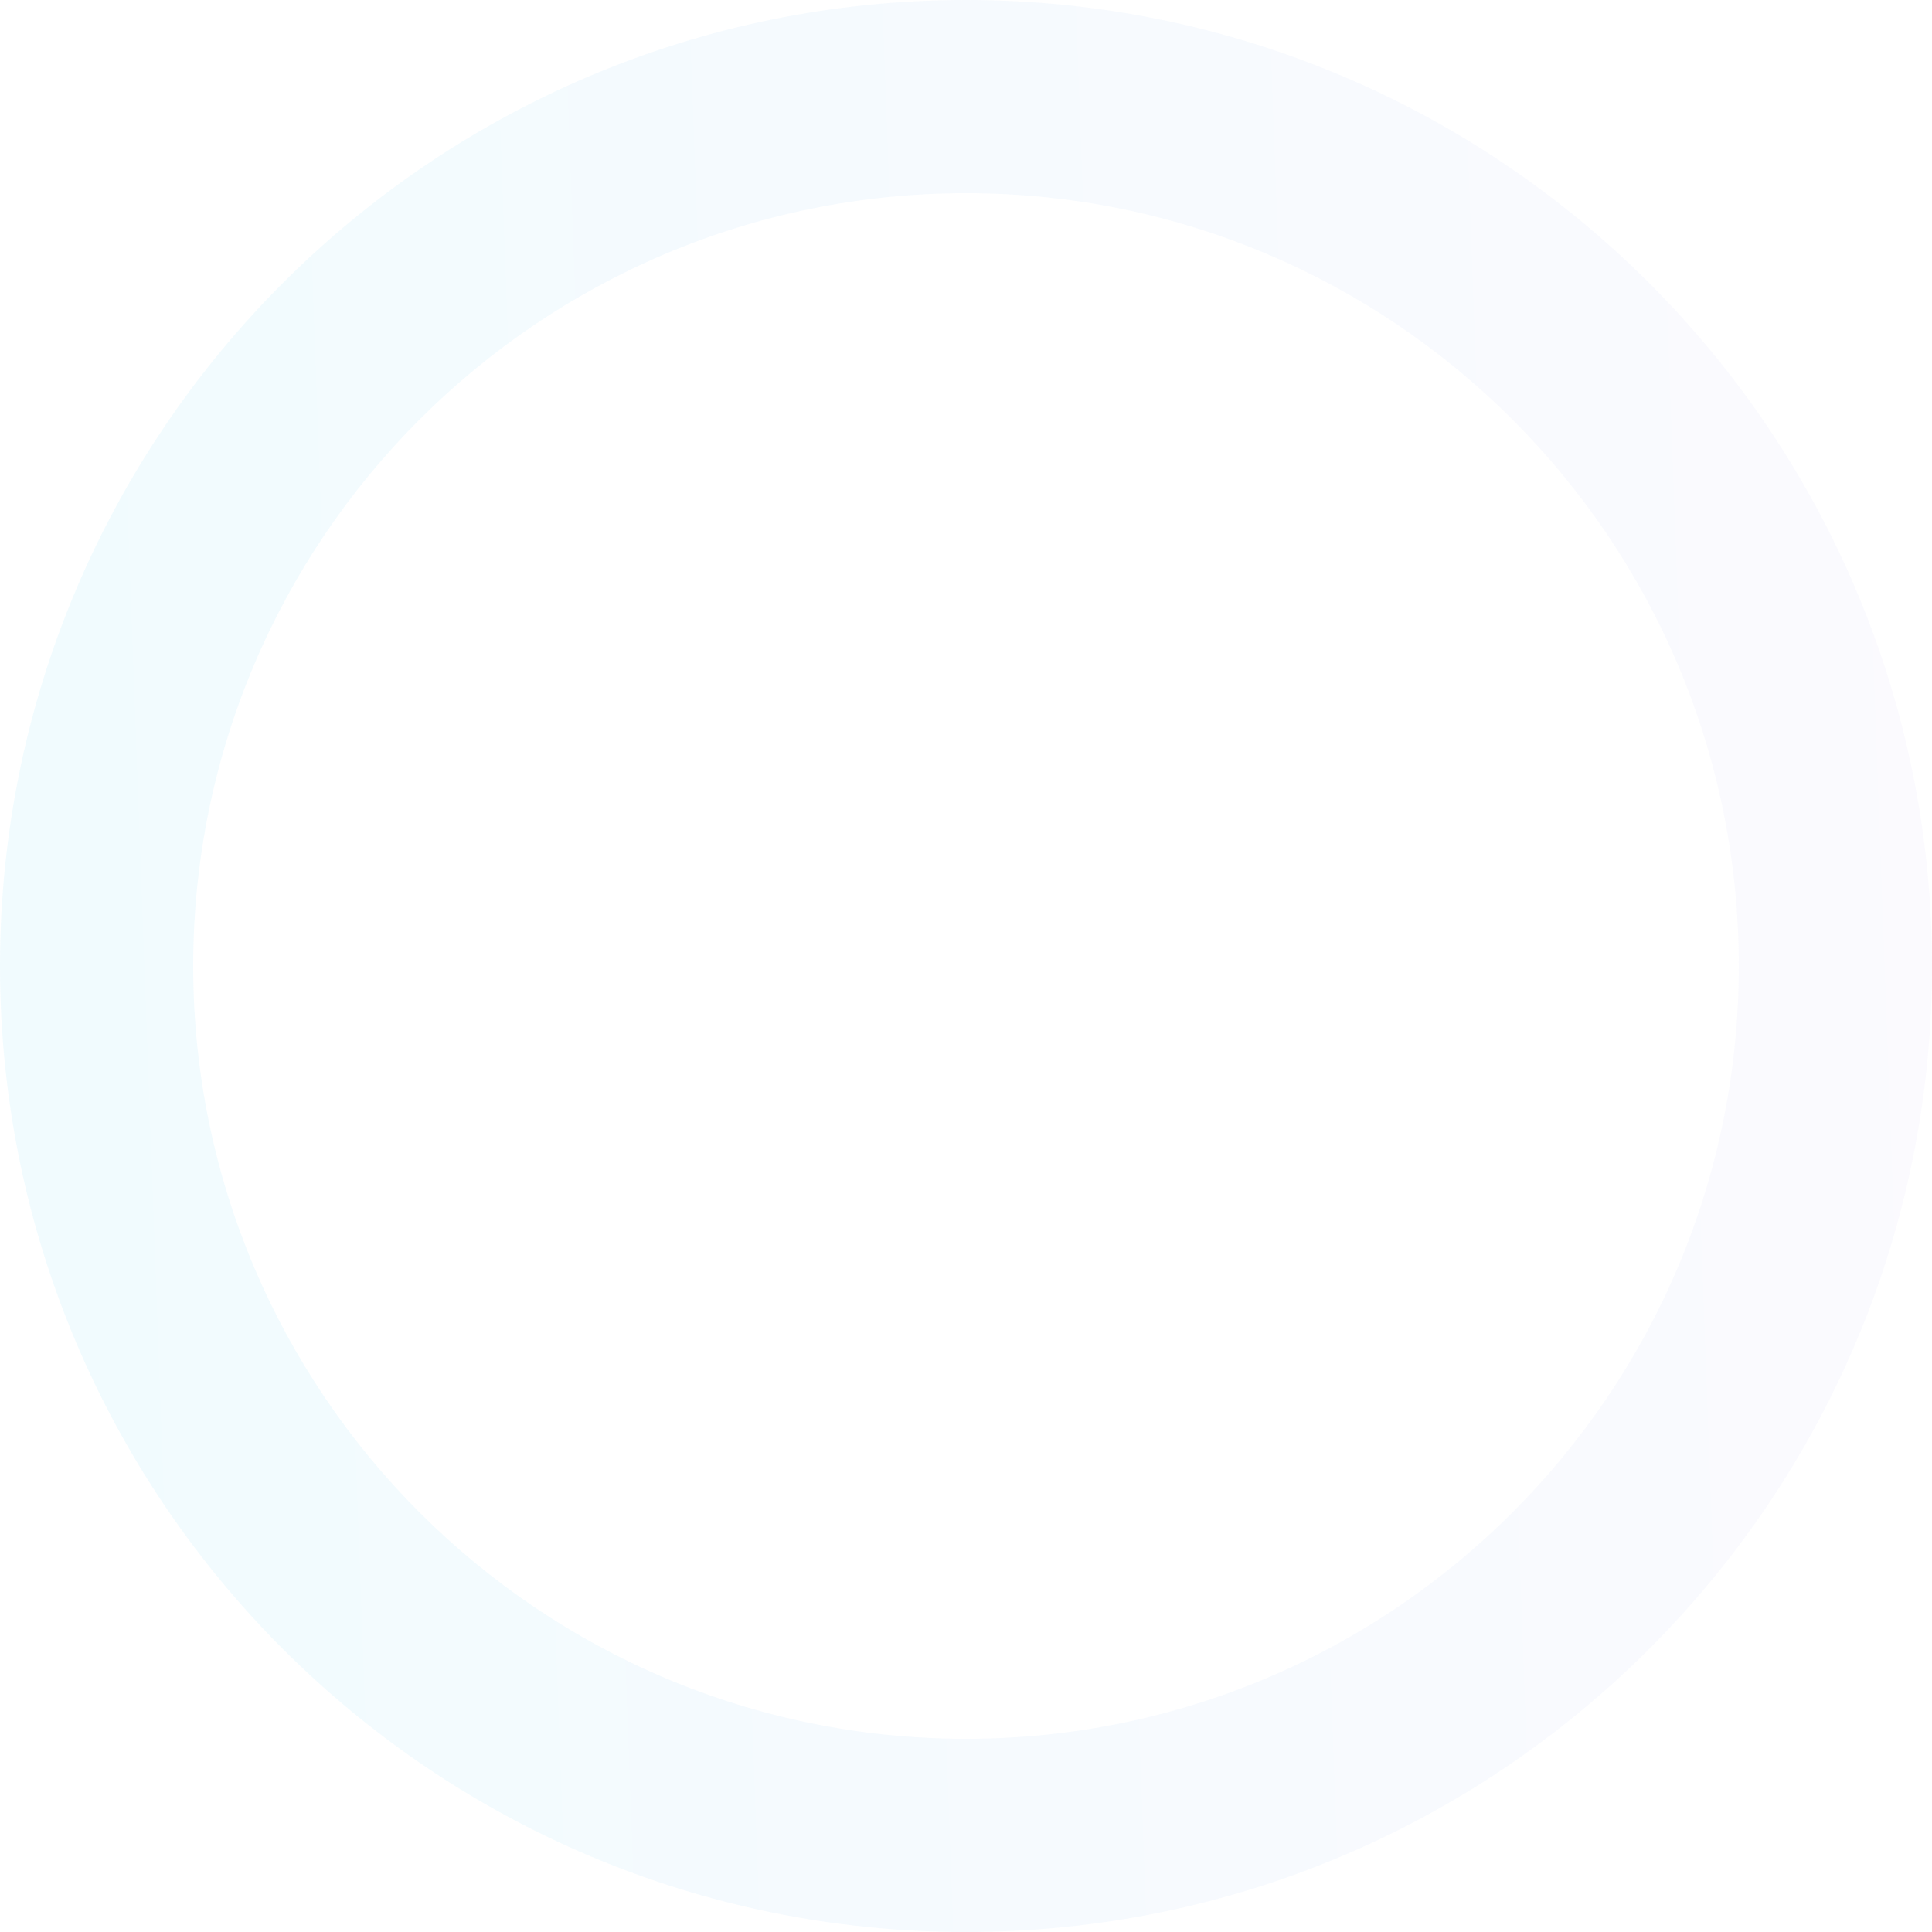 <svg width="870" height="870" viewBox="0 0 870 870" fill="none" xmlns="http://www.w3.org/2000/svg">
<path d="M870 435C870 675.244 675.244 870 435 870C194.756 870 0 675.244 0 435C0 194.756 194.756 0 435 0C675.244 0 870 194.756 870 435ZM87 435C87 627.195 242.805 783 435 783C627.195 783 783 627.195 783 435C783 242.805 627.195 87 435 87C242.805 87 87 242.805 87 435Z" fill="url(#paint0_linear)" fill-opacity="0.07"/>
<defs>
<linearGradient id="paint0_linear" x1="870" y1="-0" x2="-30.775" y2="33.124" gradientUnits="userSpaceOnUse">
<stop stop-color="#C7B8F5"/>
<stop offset="1" stop-color="#33C5F3"/>
</linearGradient>
</defs>
</svg>
